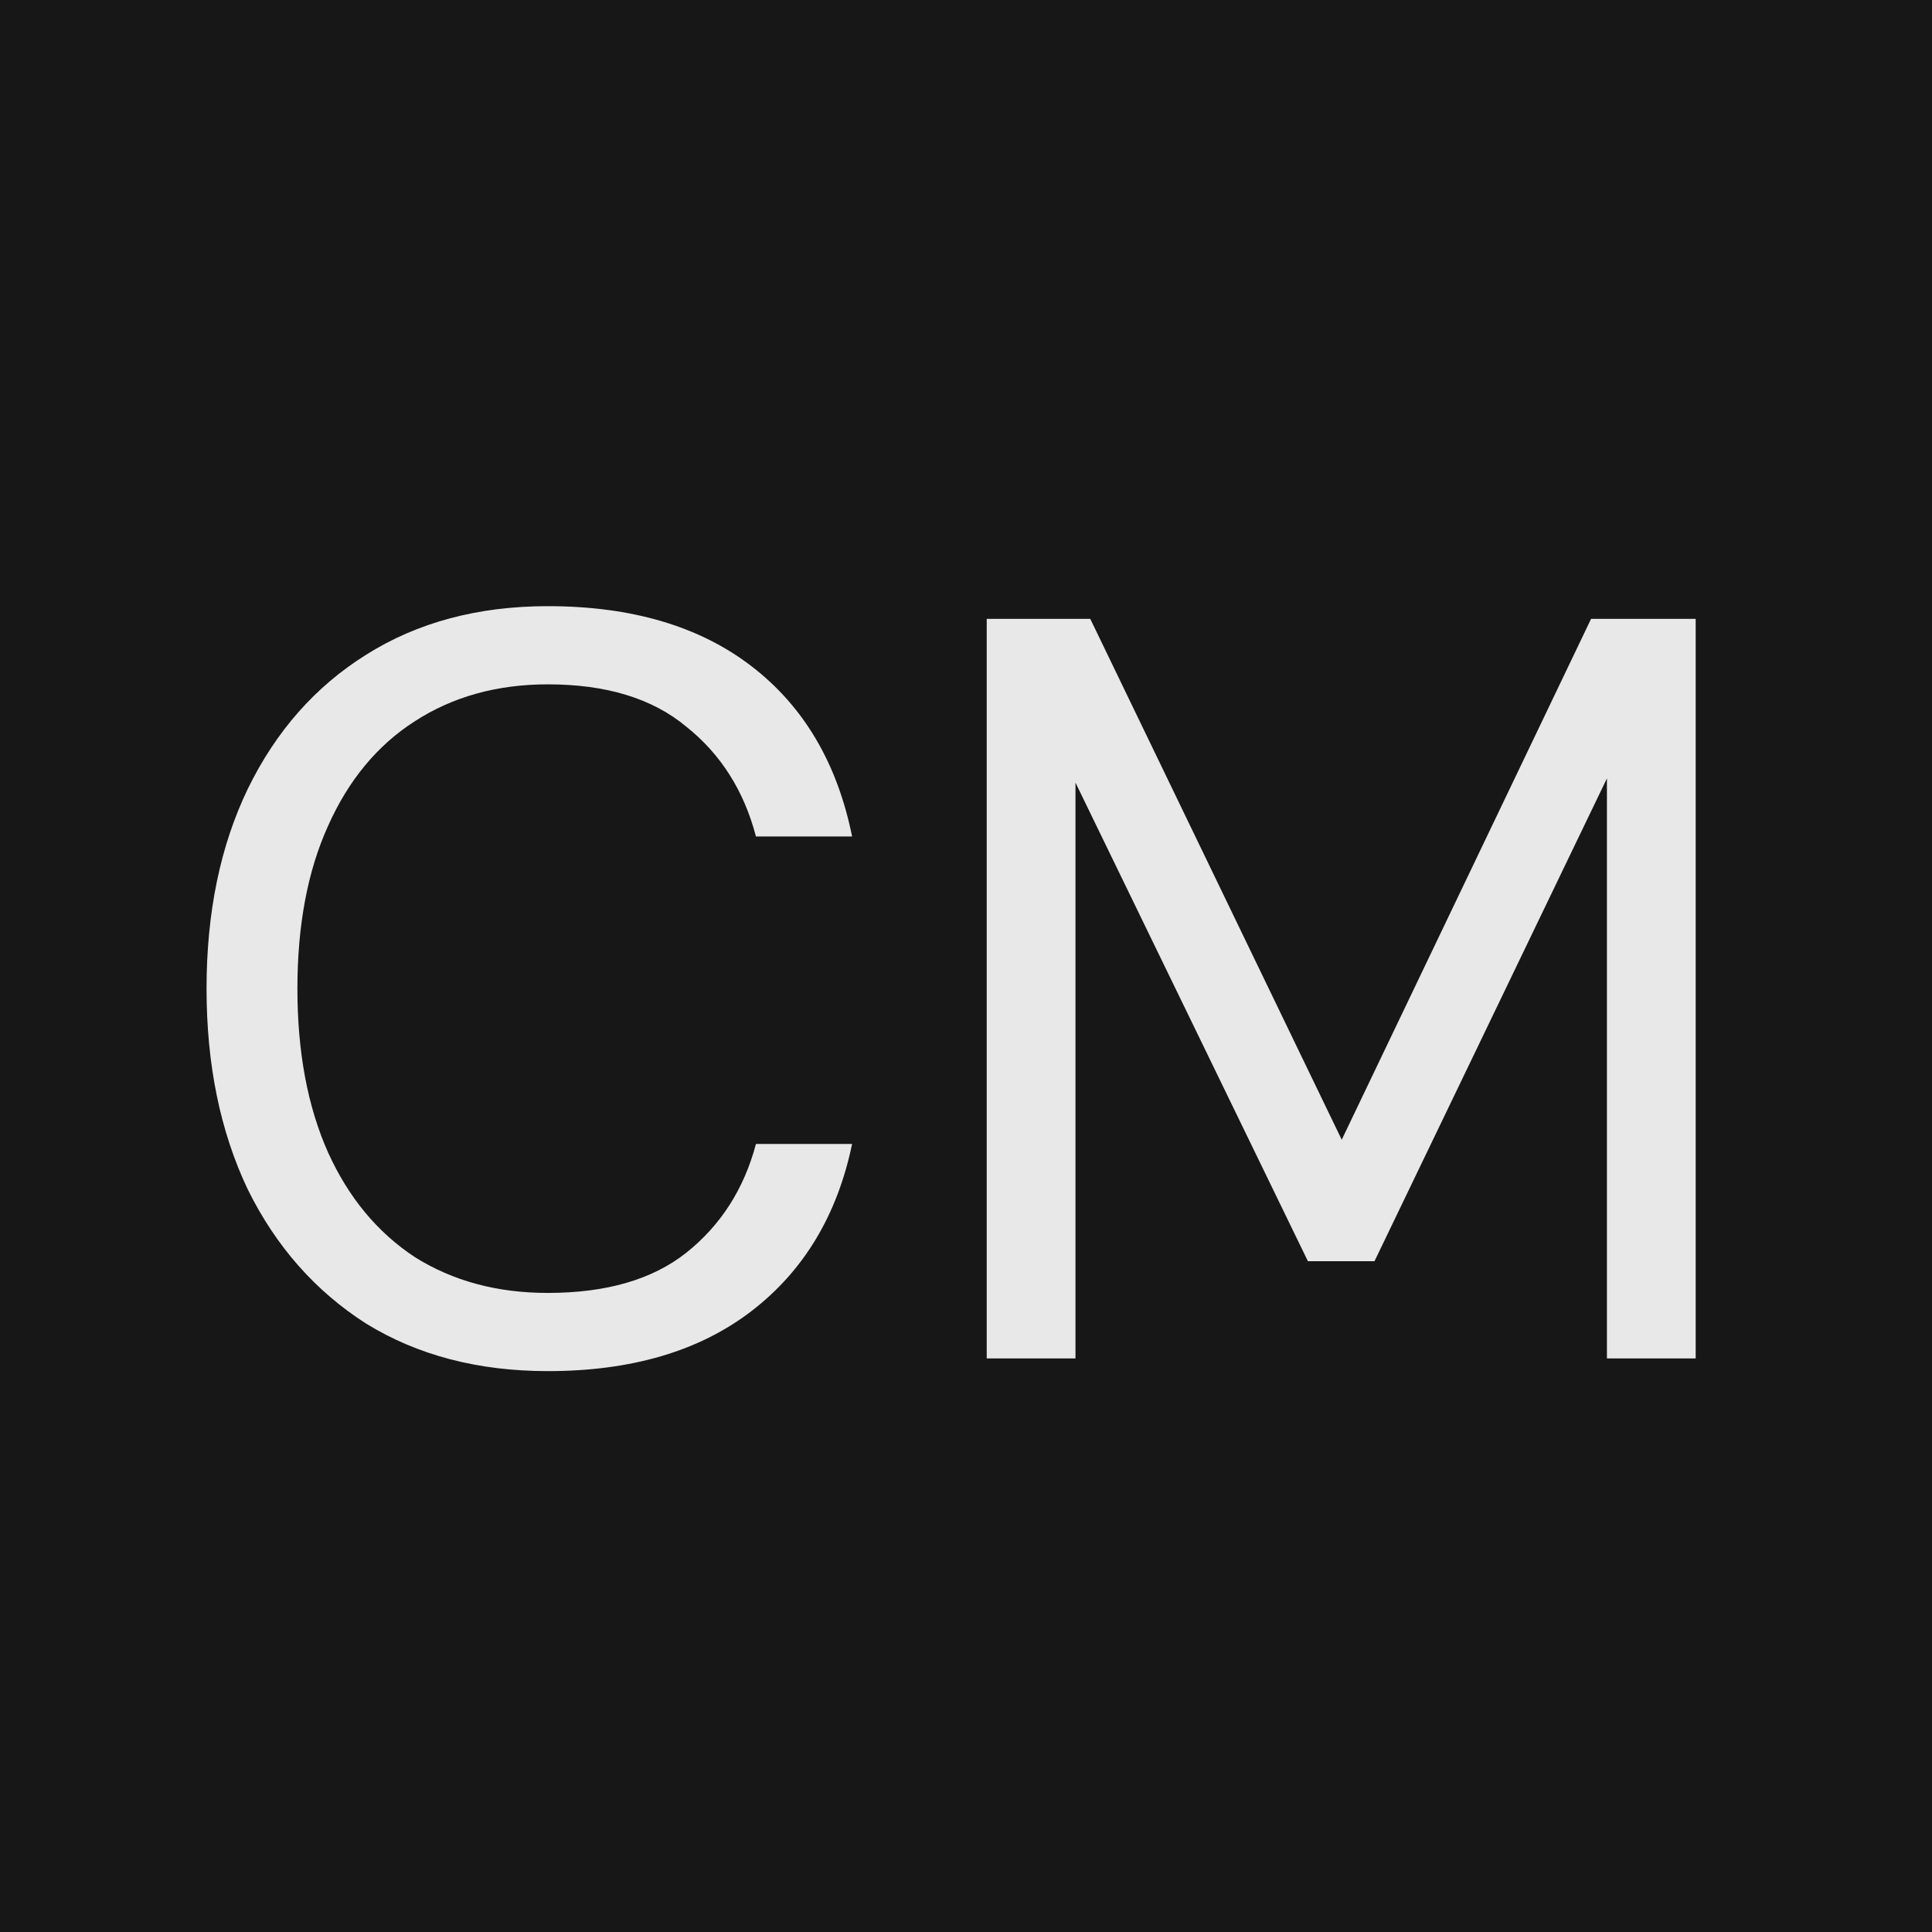 <svg width="128" height="128" viewBox="0 0 128 128" fill="none" xmlns="http://www.w3.org/2000/svg">
<g clip-path="url(#clip0_1_45)">
<rect width="128" height="128" fill="#171717"/>
<g filter="url(#filter0_dd_1_45)">
<path d="M36.294 88.84C31.674 88.84 27.66 87.79 24.254 85.69C20.894 83.543 18.28 80.58 16.414 76.8C14.594 72.973 13.684 68.54 13.684 63.5C13.684 58.46 14.594 54.05 16.414 50.27C18.28 46.443 20.894 43.48 24.254 41.38C27.66 39.233 31.674 38.16 36.294 38.16C41.847 38.16 46.35 39.49 49.804 42.15C53.257 44.81 55.474 48.567 56.454 53.42H50.084C49.29 50.387 47.75 47.96 45.464 46.14C43.224 44.273 40.167 43.34 36.294 43.34C32.934 43.34 29.994 44.157 27.474 45.79C25 47.377 23.087 49.687 21.734 52.72C20.38 55.707 19.704 59.3 19.704 63.5C19.704 67.7 20.38 71.317 21.734 74.35C23.087 77.337 25 79.647 27.474 81.28C29.994 82.867 32.934 83.66 36.294 83.66C40.167 83.66 43.224 82.773 45.464 81C47.75 79.18 49.29 76.777 50.084 73.79H56.454C55.474 78.503 53.257 82.19 49.804 84.85C46.35 87.51 41.847 88.84 36.294 88.84ZM65.373 88V39H72.233L88.893 73.51L105.413 39H112.343V88H106.463V49.57L91.063 81.56H86.653L71.253 49.85V88H65.373Z" fill="#E8E8E8"/>
</g>
</g>
<defs>
<filter id="filter0_dd_1_45" x="9.684" y="35.16" width="106.659" height="58.68" filterUnits="userSpaceOnUse" color-interpolation-filters="sRGB">
<feFlood flood-opacity="0" result="BackgroundImageFix"/>
<feColorMatrix in="SourceAlpha" type="matrix" values="0 0 0 0 0 0 0 0 0 0 0 0 0 0 0 0 0 0 127 0" result="hardAlpha"/>
<feMorphology radius="1" operator="dilate" in="SourceAlpha" result="effect1_dropShadow_1_45"/>
<feOffset dy="1"/>
<feGaussianBlur stdDeviation="1.5"/>
<feColorMatrix type="matrix" values="0 0 0 0 0 0 0 0 0 0 0 0 0 0 0 0 0 0 0.15 0"/>
<feBlend mode="normal" in2="BackgroundImageFix" result="effect1_dropShadow_1_45"/>
<feColorMatrix in="SourceAlpha" type="matrix" values="0 0 0 0 0 0 0 0 0 0 0 0 0 0 0 0 0 0 127 0" result="hardAlpha"/>
<feOffset dy="1"/>
<feGaussianBlur stdDeviation="1"/>
<feColorMatrix type="matrix" values="0 0 0 0 0 0 0 0 0 0 0 0 0 0 0 0 0 0 0.3 0"/>
<feBlend mode="normal" in2="effect1_dropShadow_1_45" result="effect2_dropShadow_1_45"/>
<feBlend mode="normal" in="SourceGraphic" in2="effect2_dropShadow_1_45" result="shape"/>
</filter>
<clipPath id="clip0_1_45">
<rect width="128" height="128" fill="white"/>
</clipPath>
</defs>
</svg>
